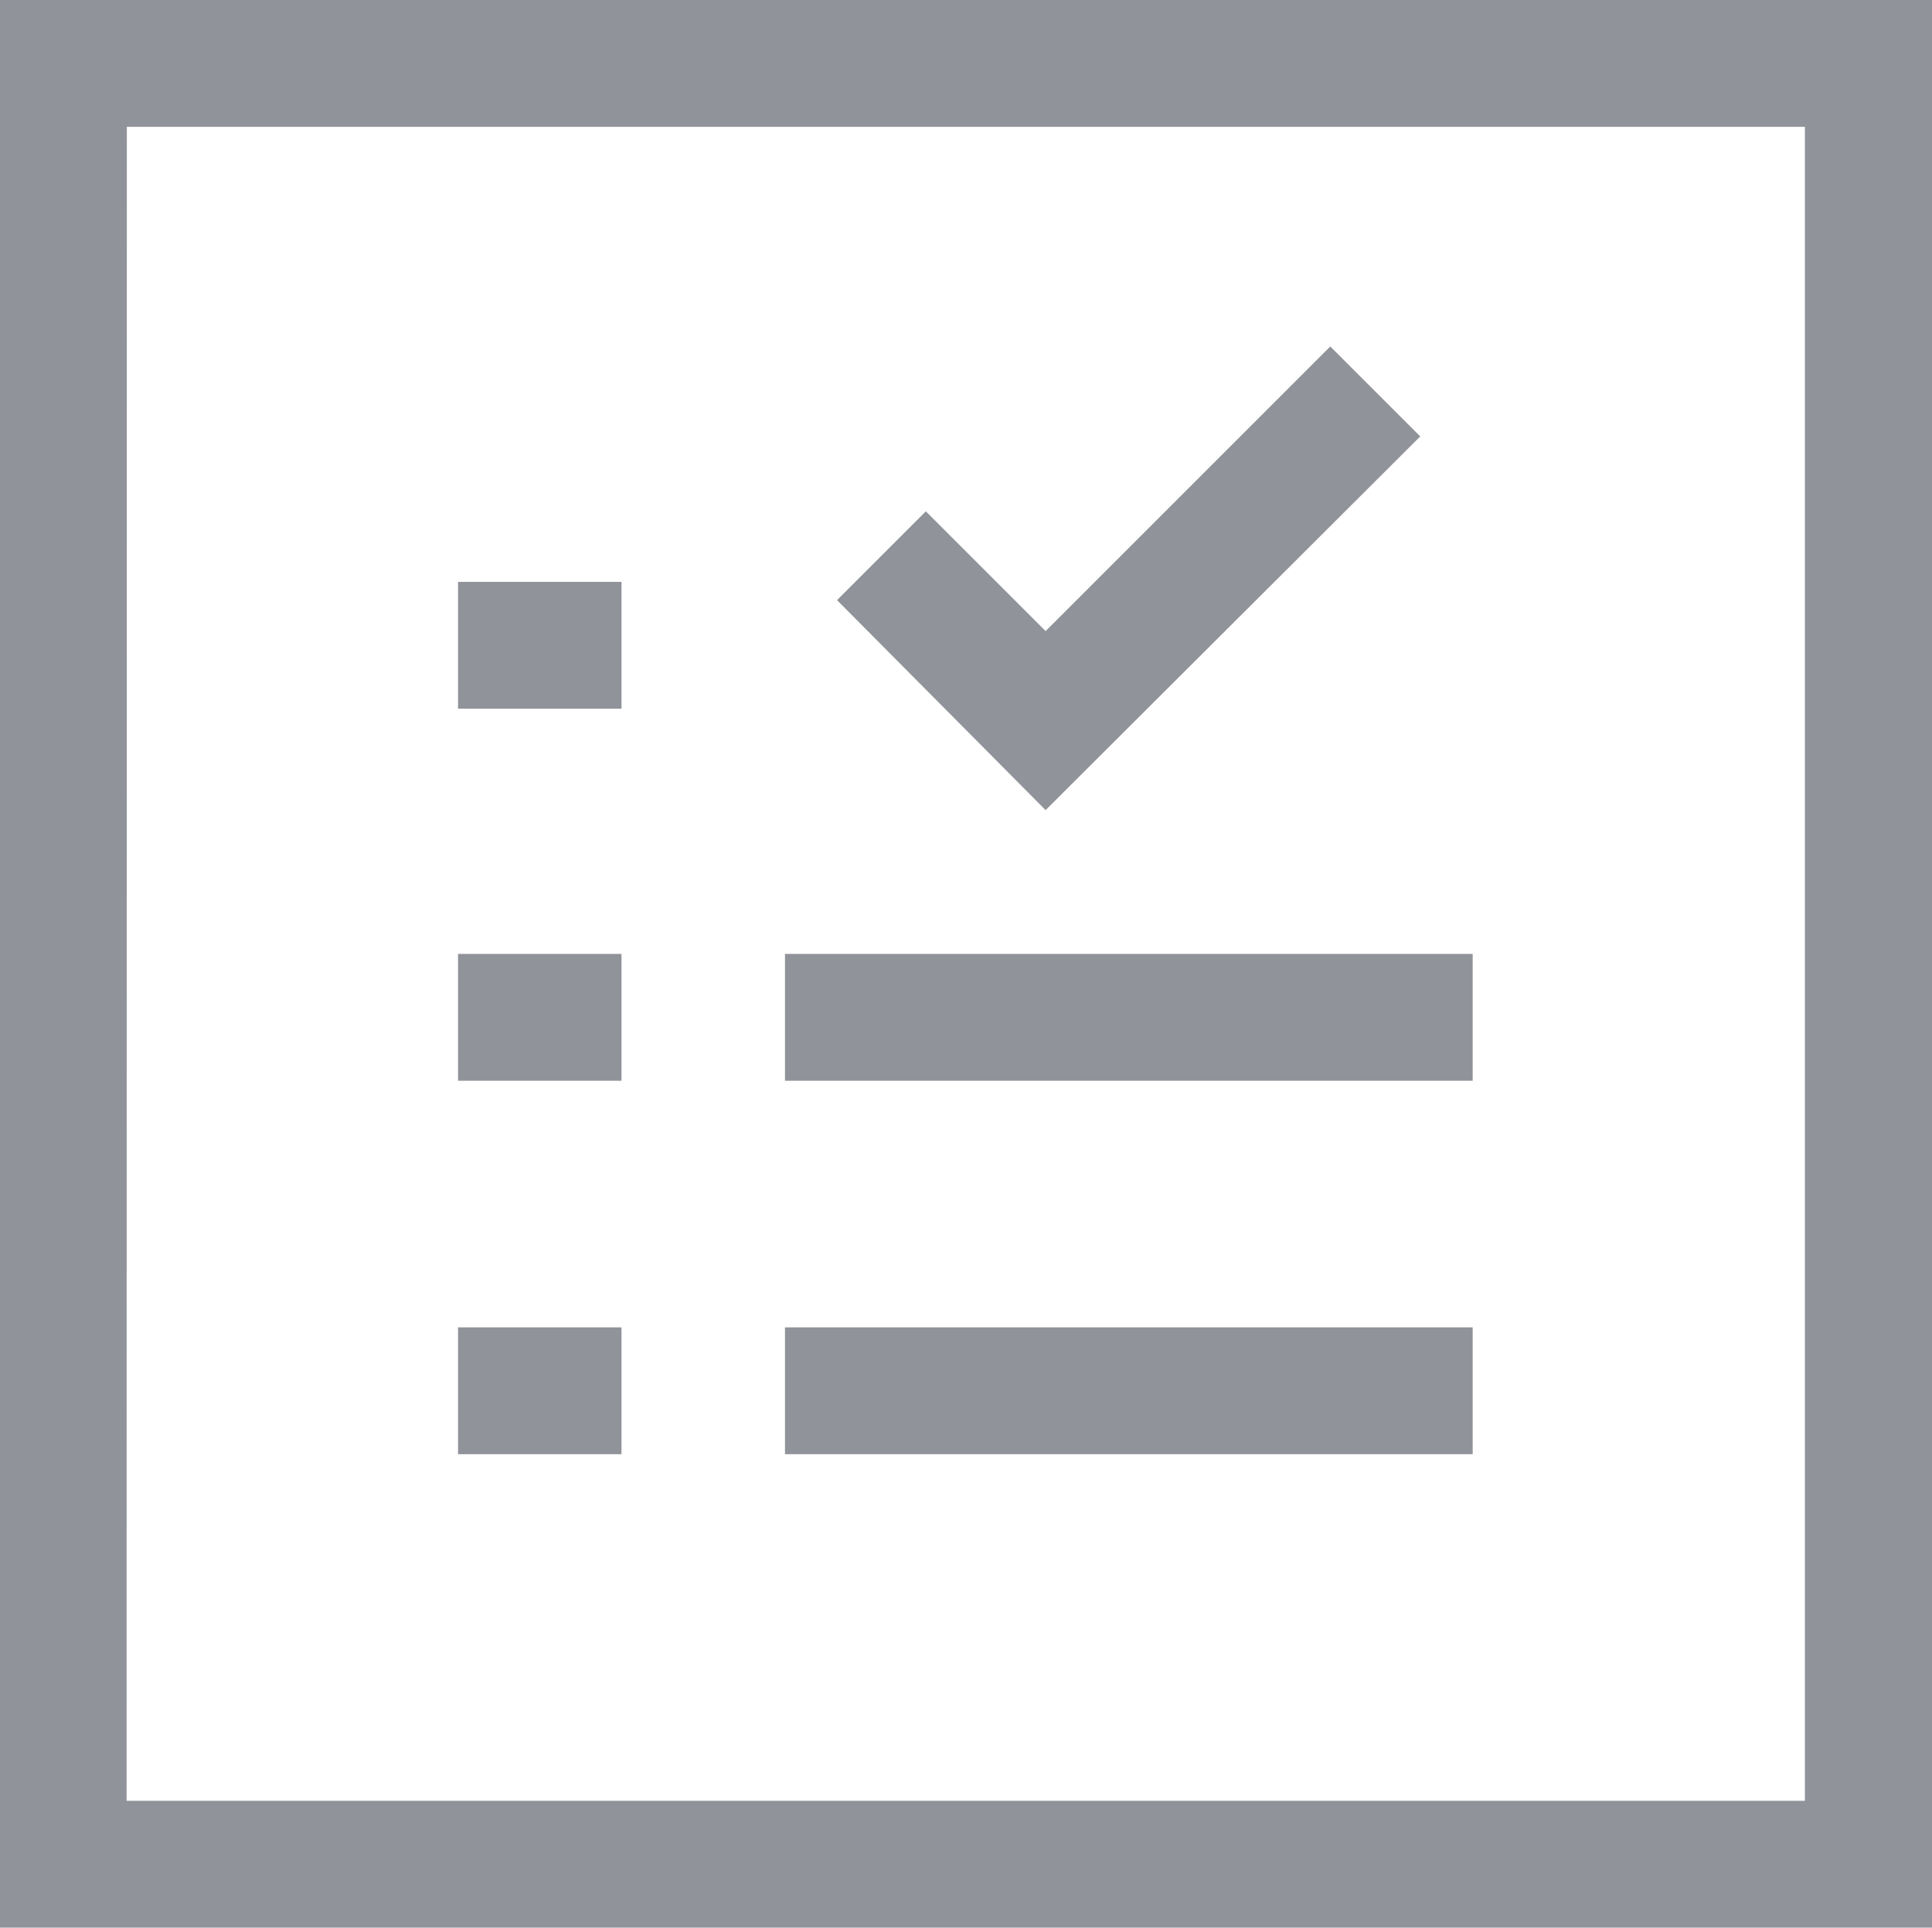 <svg xmlns="http://www.w3.org/2000/svg" width="15.033" height="15" viewBox="0 0 15.033 15">
  <defs>
    <style>
      .cls-1 {
        fill: #909399;
      }
    </style>
  </defs>
  <g id="组_3362" data-name="组 3362" transform="translate(-161.28 -156.16)">
    <path id="路径_2466" data-name="路径 2466" class="cls-1" d="M176.3,171.16H161.28v-15h15.033v15Zm-14.035-.987h13.059V157.147H162.267Z"/>
    <path id="路径_2467" data-name="路径 2467" class="cls-1" d="M330.224,502.784h5.351v.987h-5.351Zm-2.544,0h1.272v.987H327.68Zm2.544,2.906h5.351v.987h-5.351Zm-2.544,0h1.272v.987H327.68Z" transform="translate(-162.836 -339.201)"/>
    <path id="路径_2468" data-name="路径 2468" class="cls-1" d="M327.68,283.943h1.272v.987H327.68Zm4.572,1.776-1.623-1.634.691-.691.932.932,2.215-2.215.7.7Z" transform="translate(-162.836 -123.255)"/>
  </g>
</svg>
